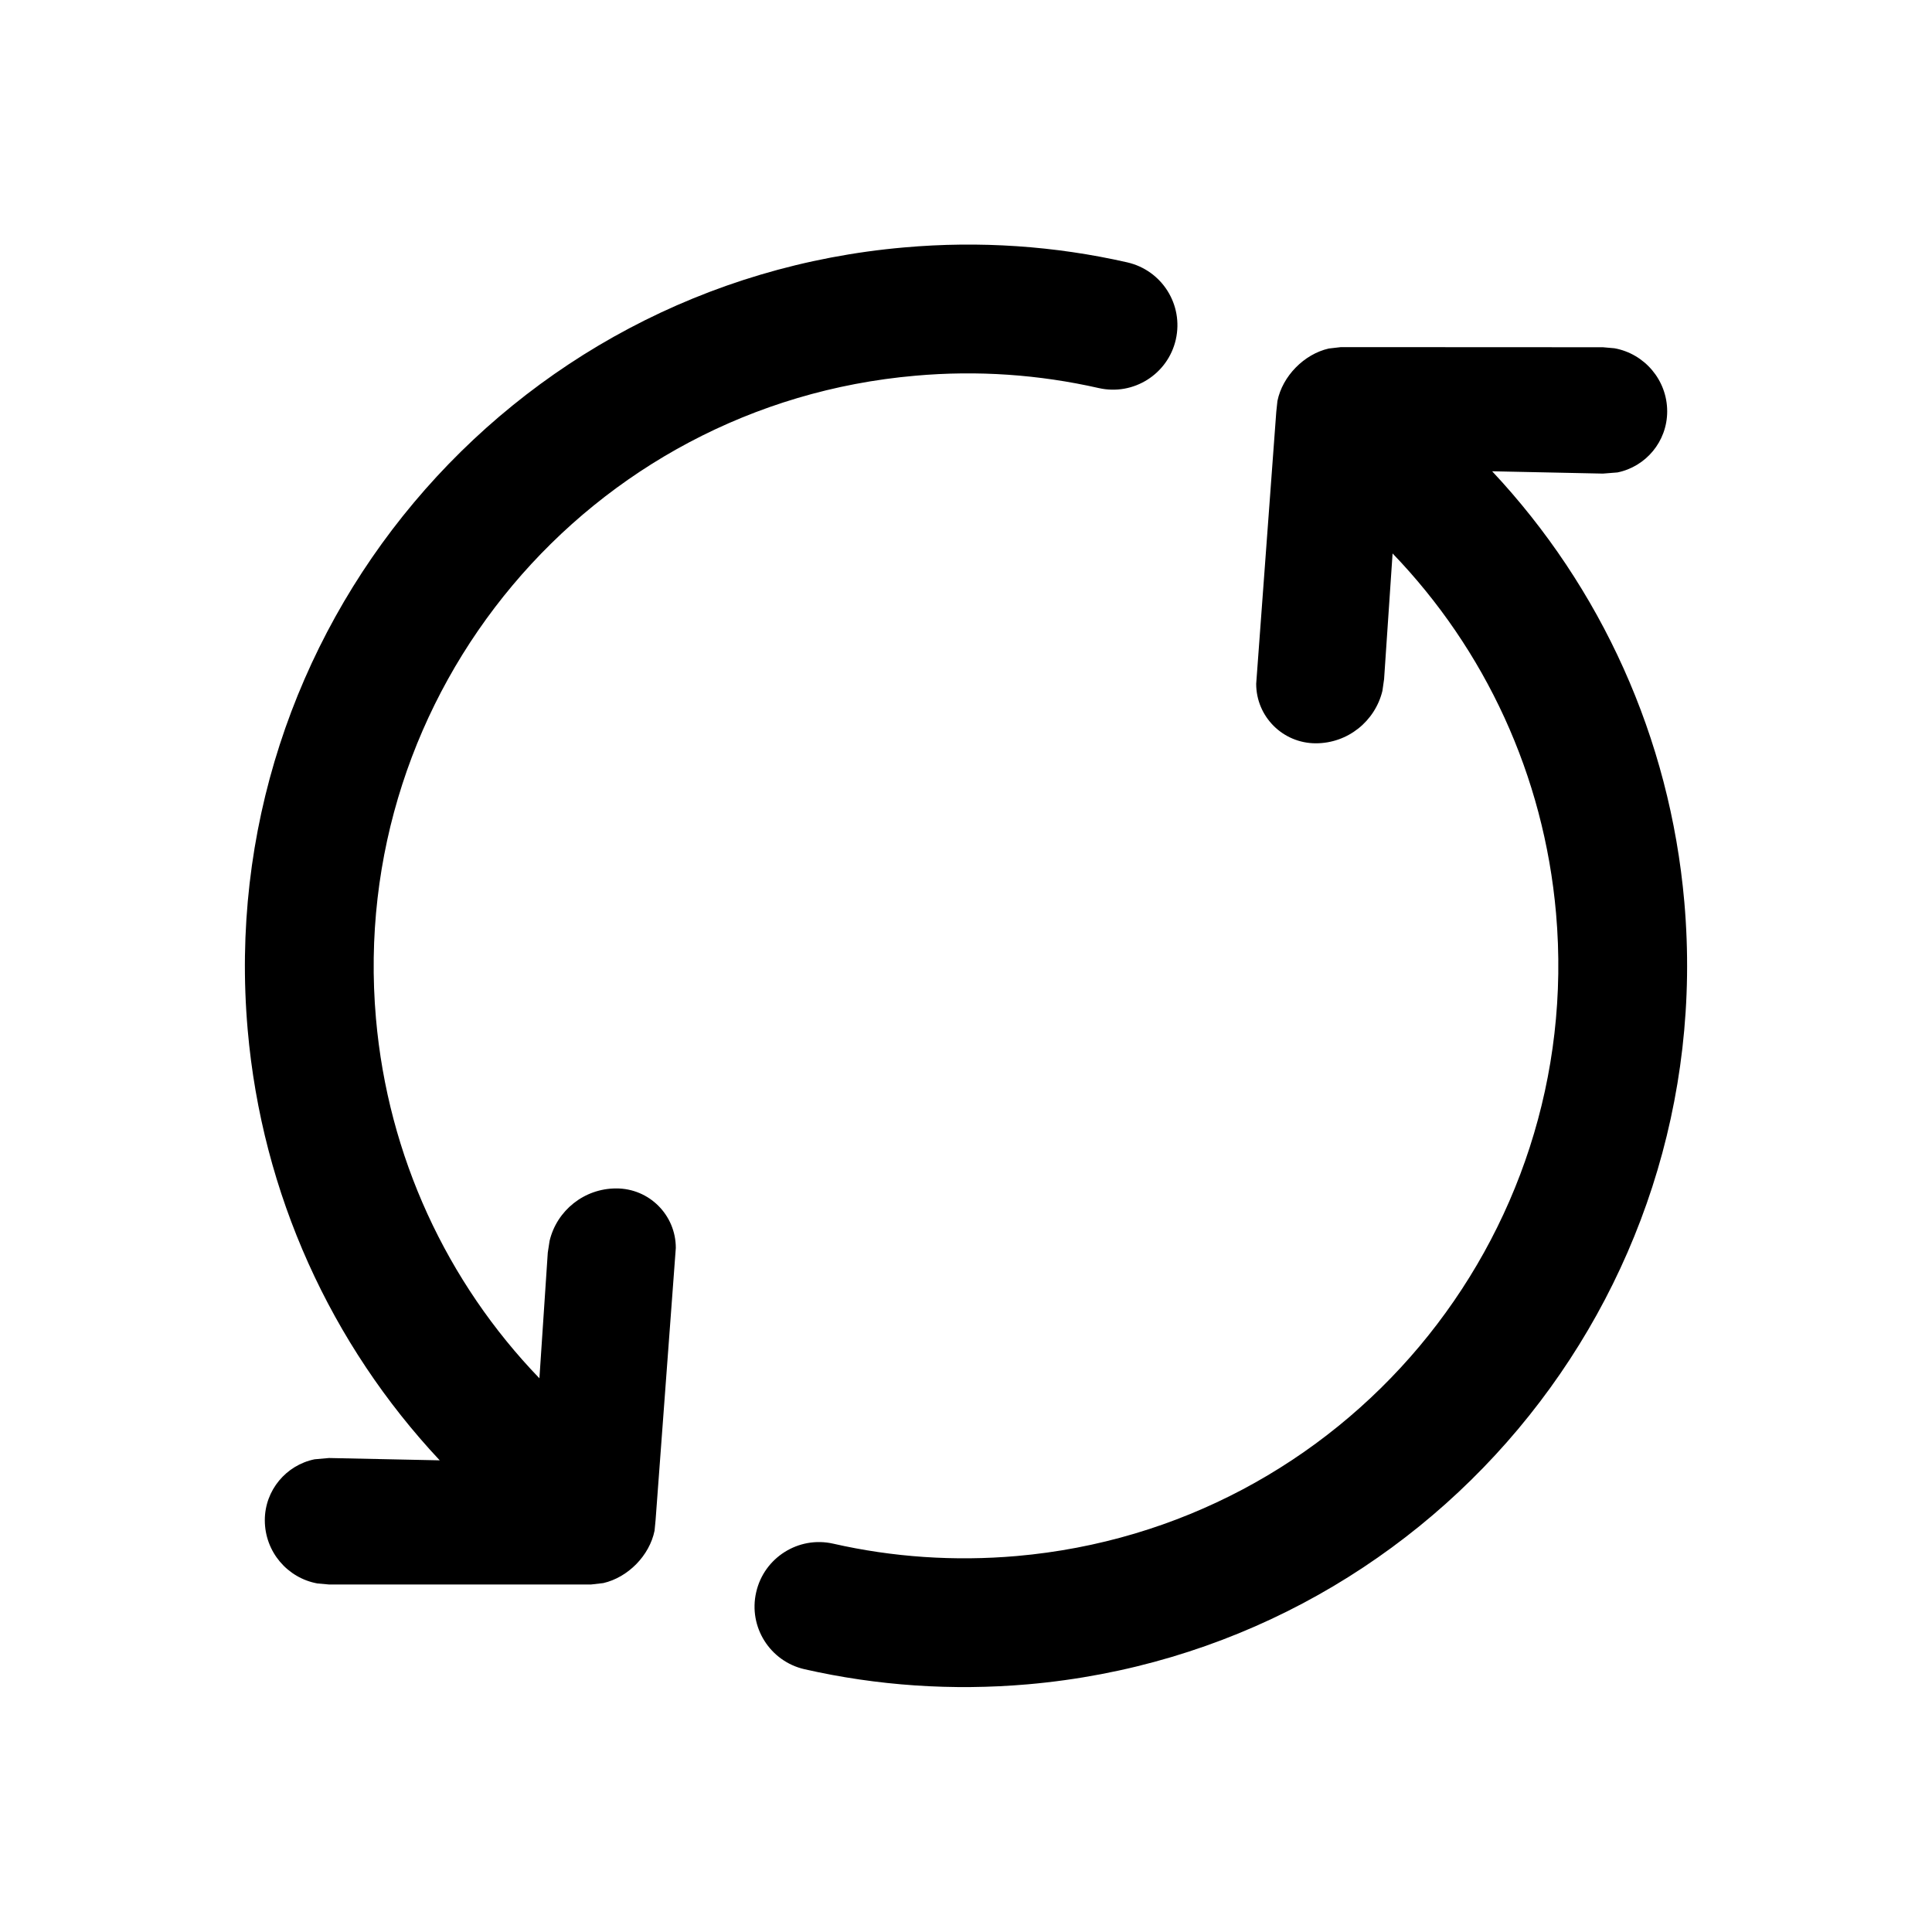 <?xml version="1.0" encoding="utf-8"?>
<svg width="15px" height="15px" viewBox="0 0 15 15" version="1.1" xmlns:xlink="http://www.w3.org/1999/xlink" xmlns="http://www.w3.org/2000/svg">
  <defs>
    <rect width="15" height="15" id="artboard_1" />
    <clipPath id="clip_1">
      <use xlink:href="#artboard_1" clip-rule="evenodd" />
    </clipPath>
  </defs>
  <g id="icon--sync" clip-path="url(#clip_1)">
    <path d="M7.98 13.077C7.393 13.128 6.811 13.088 6.247 12.96C5.978 12.899 5.809 12.631 5.871 12.362C5.932 12.093 6.2 11.924 6.469 11.985C6.931 12.09 7.41 12.123 7.893 12.081C10.428 11.859 12.303 9.624 12.081 7.09C11.987 6.019 11.53 5.043 10.812 4.297L10.746 5.273L10.733 5.364C10.676 5.599 10.465 5.771 10.216 5.771C9.96 5.771 9.753 5.564 9.753 5.309L9.909 3.197L9.918 3.113C9.957 2.921 10.124 2.75 10.316 2.706L10.411 2.695L12.445 2.696L12.535 2.704C12.767 2.746 12.944 2.95 12.944 3.194C12.944 3.428 12.778 3.623 12.558 3.668L12.445 3.677L11.585 3.659C12.429 4.559 12.965 5.727 13.077 7.002C13.347 10.088 11.065 12.807 7.98 13.077ZM7.02 1.921C7.606 1.869 8.189 1.909 8.752 2.037C9.022 2.099 9.19 2.366 9.129 2.636C9.068 2.905 8.8 3.074 8.531 3.013C8.068 2.908 7.59 2.874 7.107 2.917C4.572 3.138 2.697 5.373 2.919 7.908C3.013 8.978 3.469 9.955 4.188 10.701L4.253 9.725L4.267 9.634C4.323 9.399 4.535 9.227 4.784 9.227C5.04 9.226 5.247 9.433 5.247 9.689L5.09 11.801L5.082 11.884C5.043 12.077 4.876 12.247 4.684 12.291L4.589 12.302L2.555 12.302L2.465 12.294C2.232 12.252 2.056 12.048 2.056 11.803C2.056 11.57 2.222 11.375 2.442 11.33L2.554 11.32L3.414 11.338C2.571 10.438 2.034 9.271 1.923 7.995C1.653 4.91 3.935 2.19 7.02 1.921Z" id="Combined-Shape" fill="#000000" fill-rule="evenodd" stroke="none" artboard="87b957d7-47c9-44a7-827c-ff97cf088096" />
  </g>
</svg>